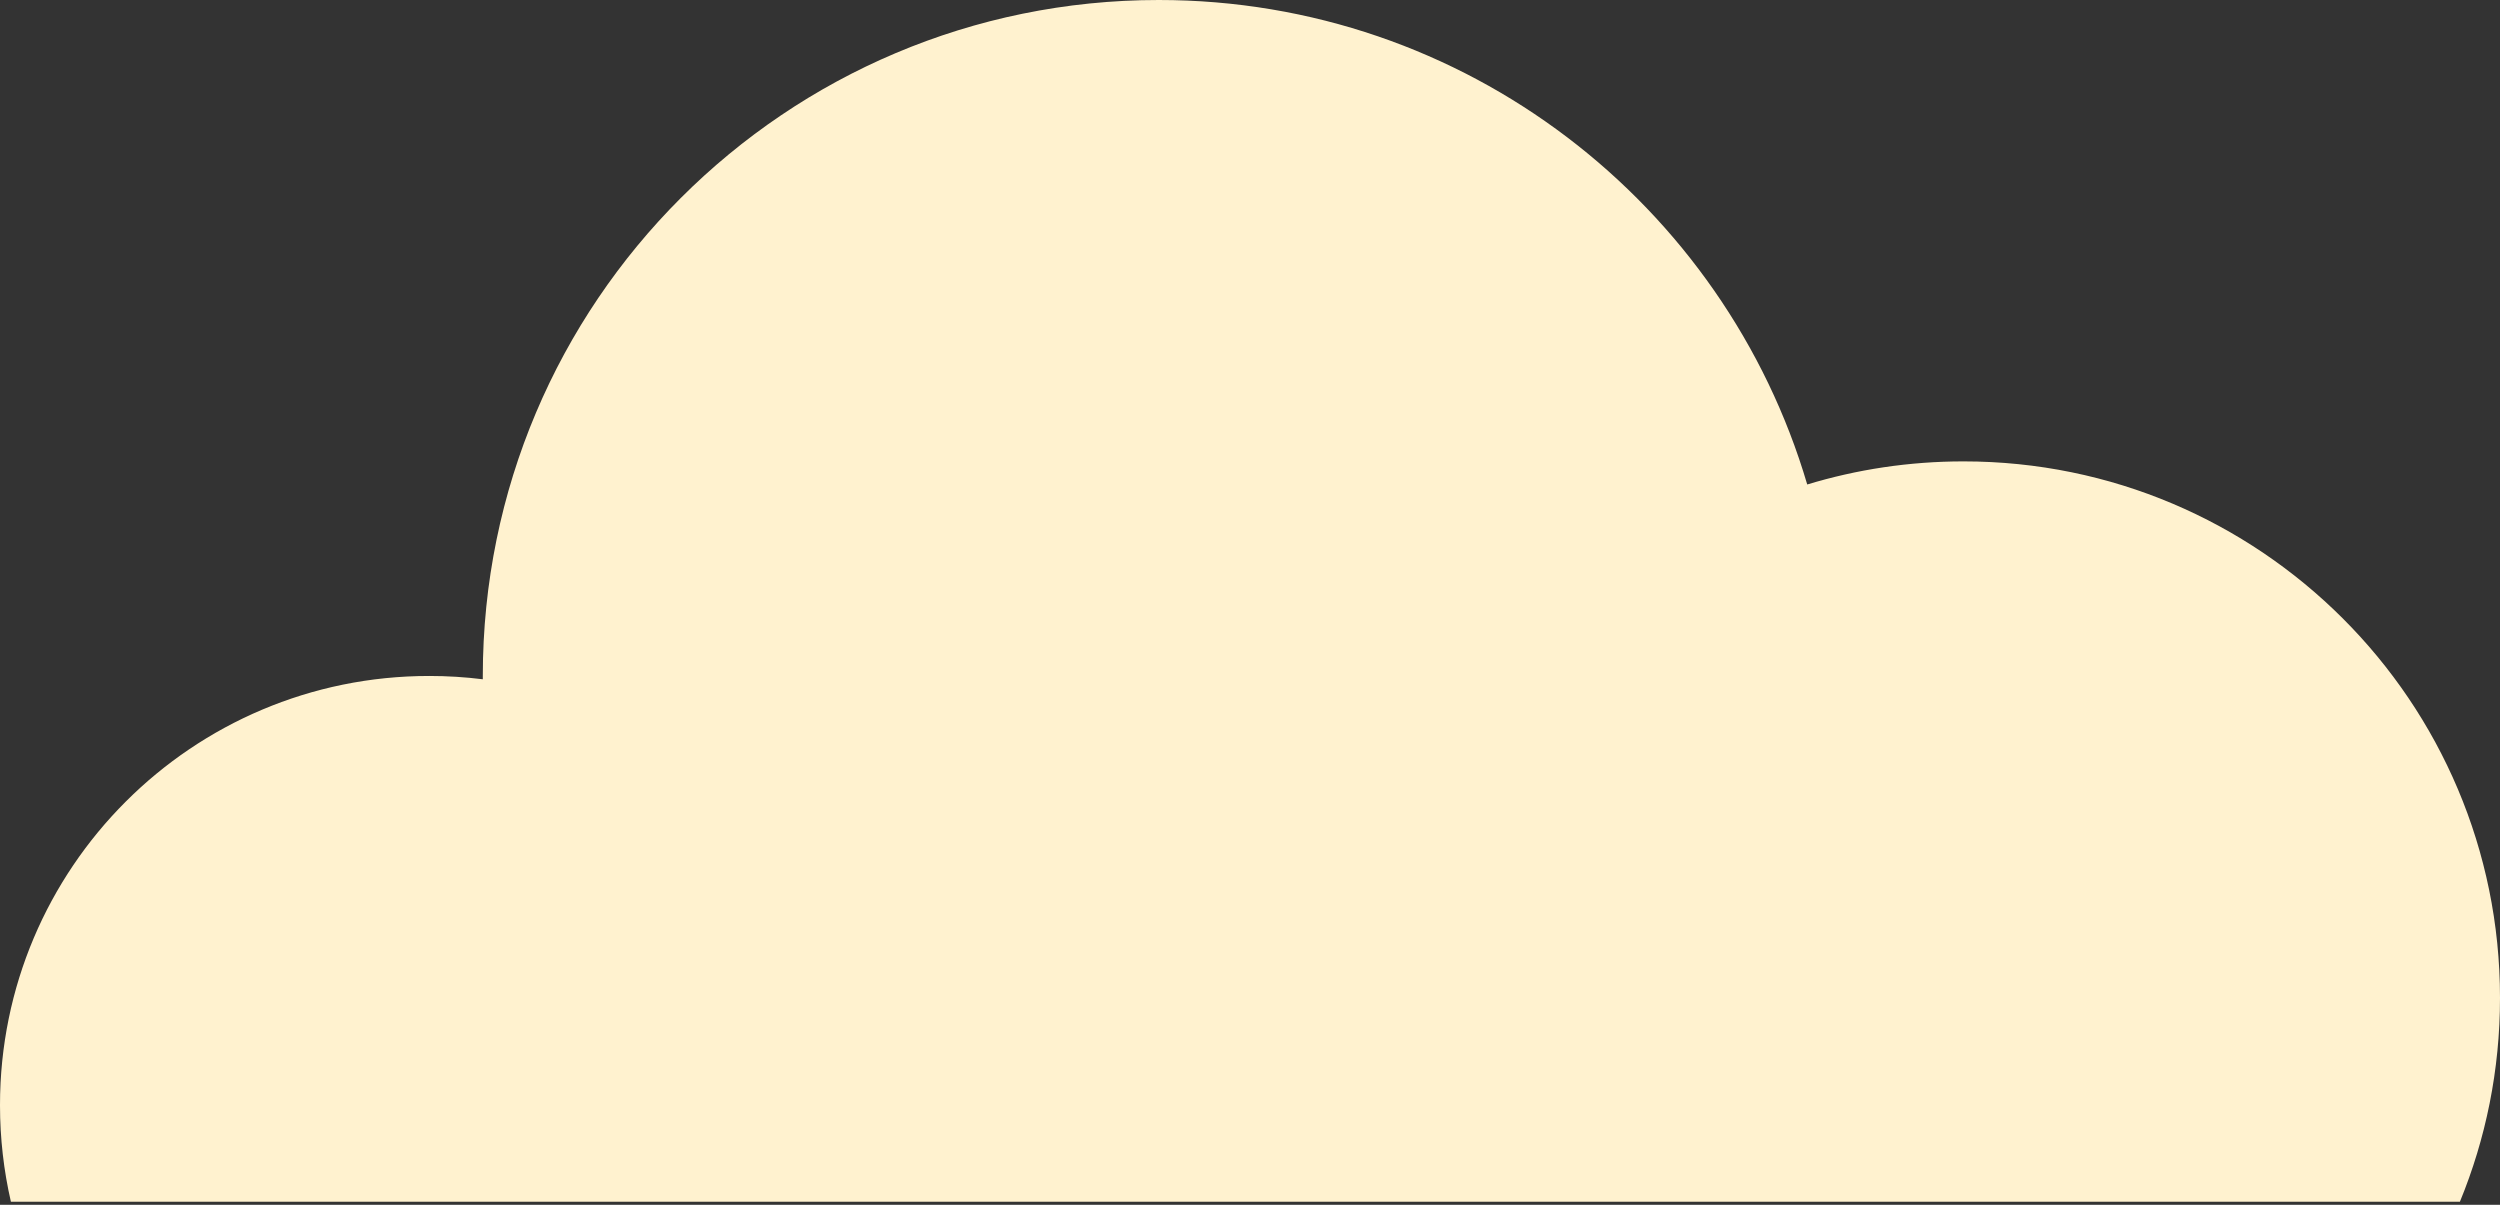 <svg width="83" height="40" viewBox="0 0 83 40" fill="none" xmlns="http://www.w3.org/2000/svg">
<rect x="0" y="0" width="83" height="40" fill="#333333" stroke="none"/>
<path fill-rule="evenodd" clip-rule="evenodd" d="M81.669 39.897H0.362C0.125 38.867 0 37.793 0 36.691C0 28.821 6.379 22.442 14.249 22.442C14.852 22.442 15.446 22.479 16.029 22.552L16.029 22.442C16.029 10.048 26.077 0 38.471 0C48.658 0 57.259 6.787 60 16.085C61.642 15.586 63.384 15.318 65.189 15.318C75.026 15.318 83 23.292 83 33.129C83 35.525 82.527 37.81 81.669 39.897Z" fill="#FFF2CF"/>
</svg>
